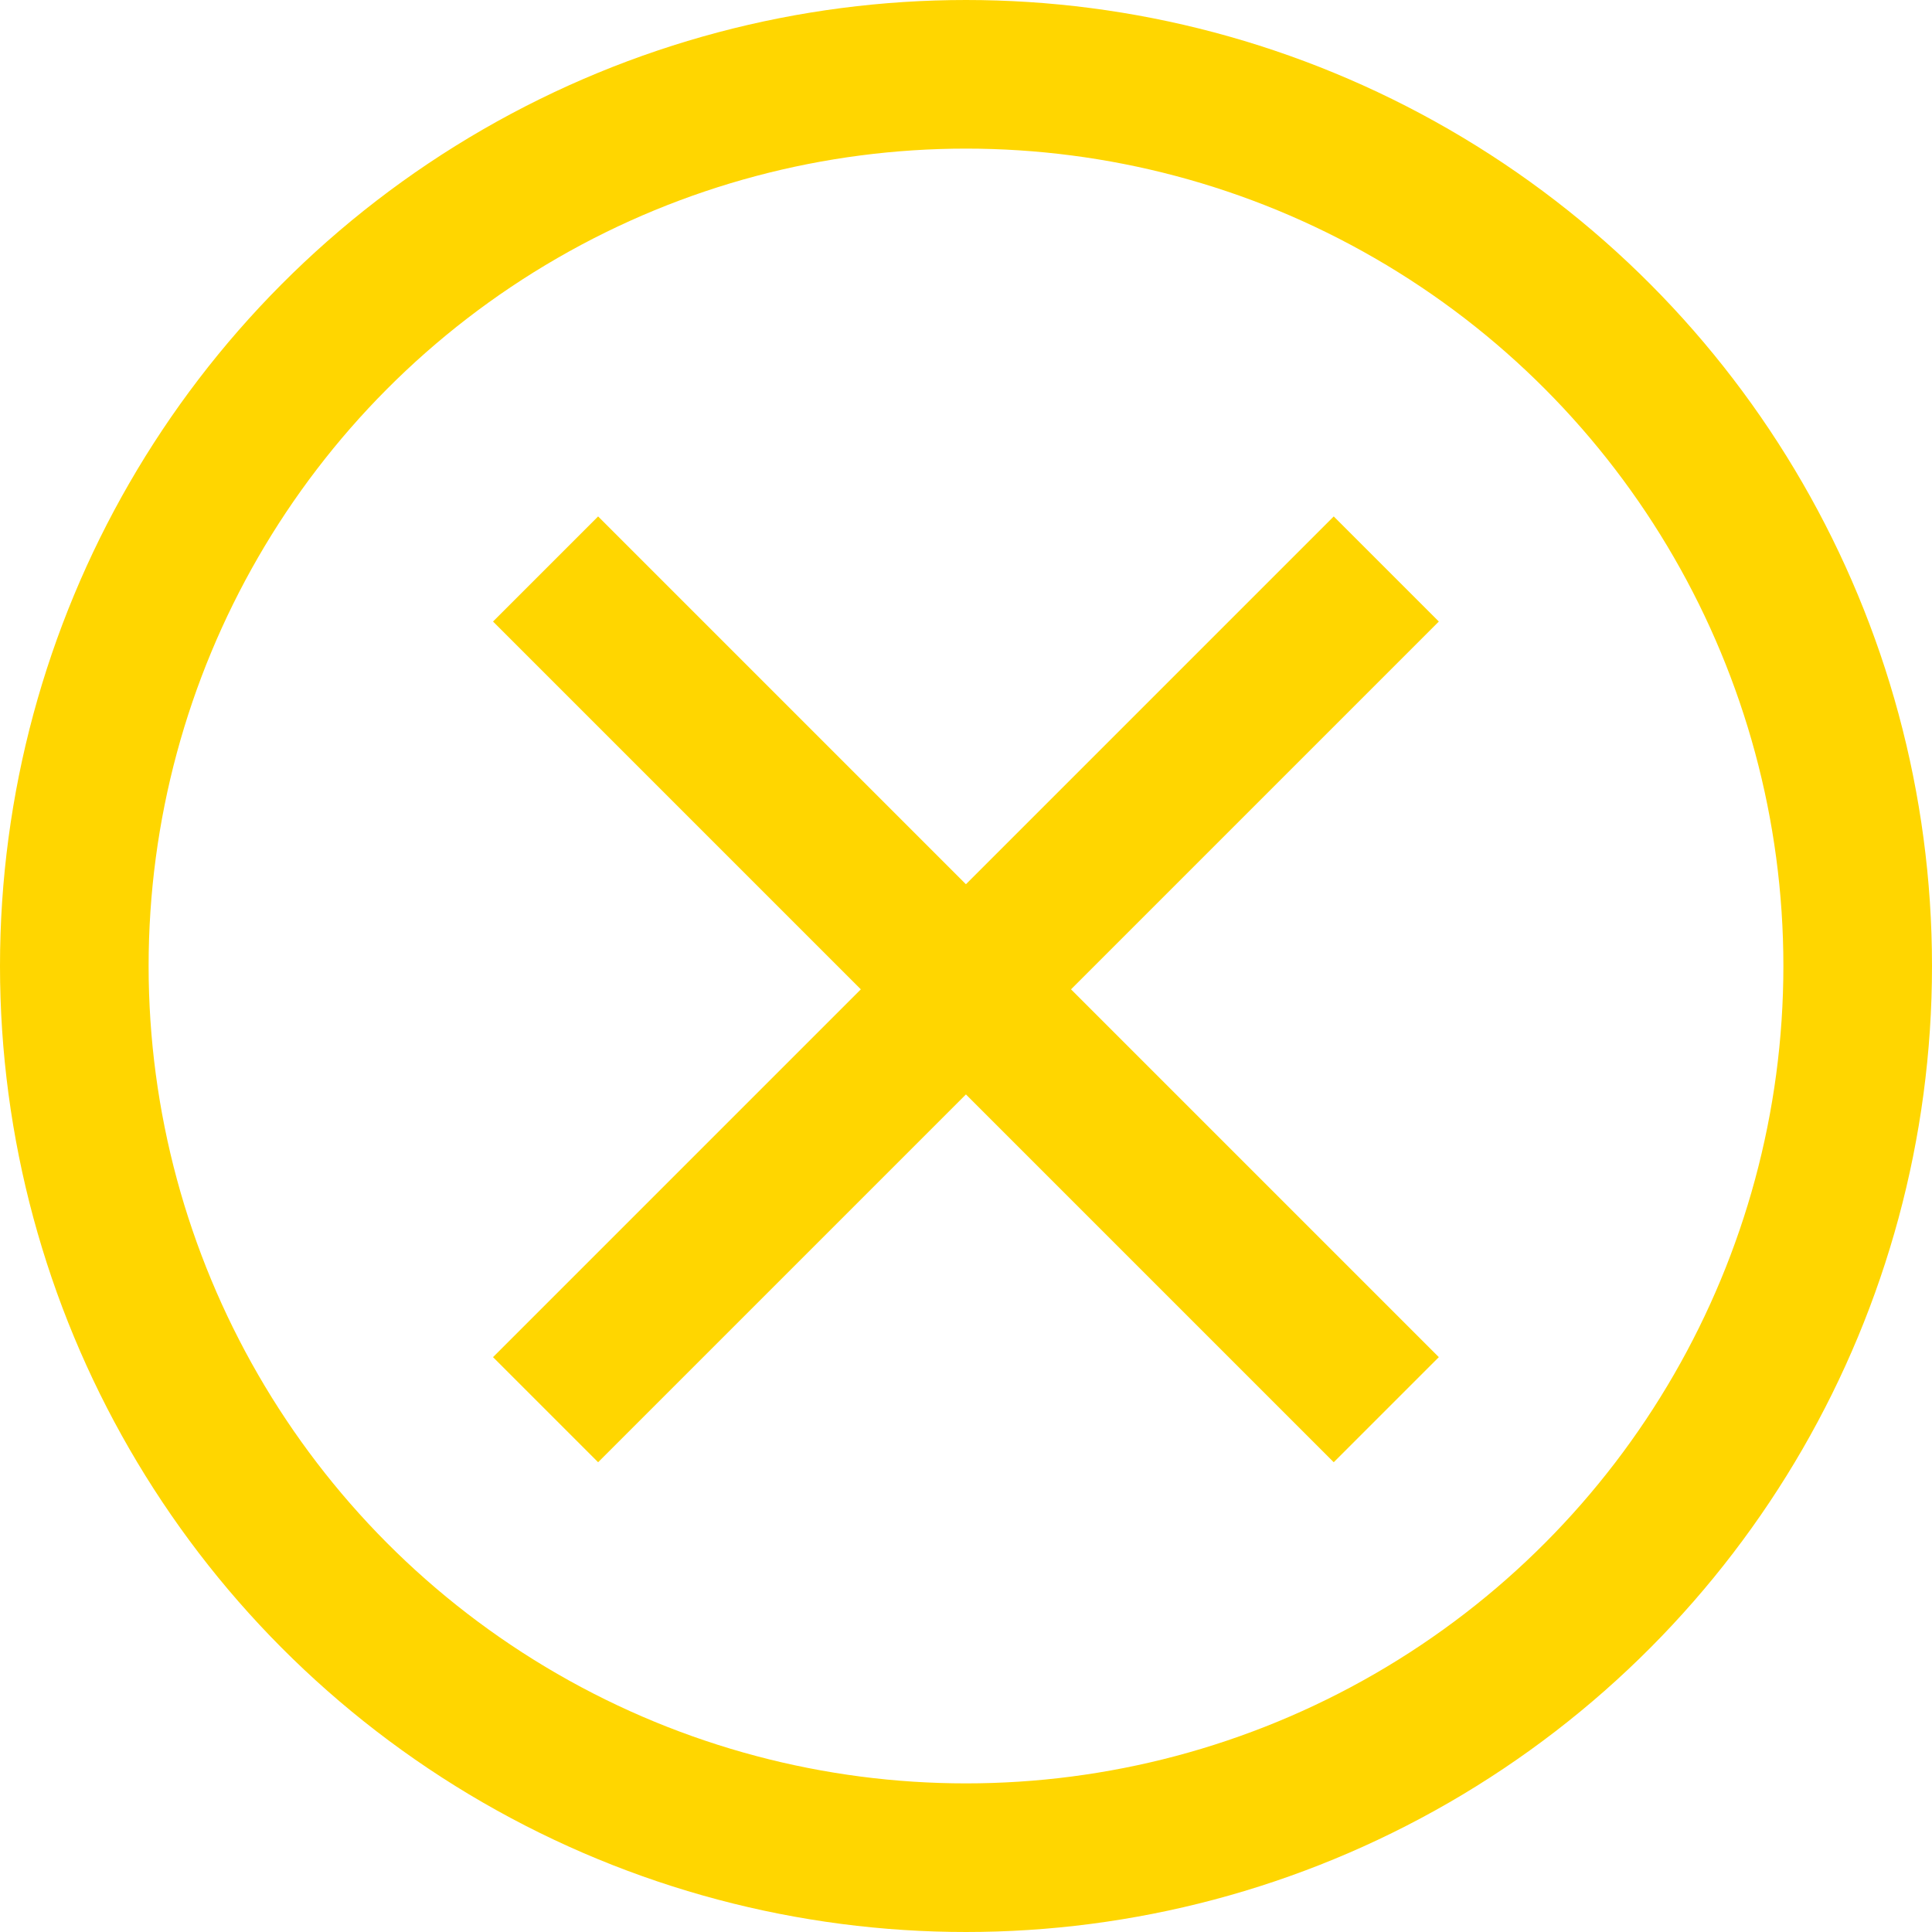 <svg width="26" height="26" viewBox="0 0 26 26" fill="none" xmlns="http://www.w3.org/2000/svg">
<circle cx="13" cy="13" r="12" stroke="#FFD600" stroke-width="2"/>
<line x1="7.342" y1="7.657" x2="18.656" y2="18.971" stroke="#FFD600" stroke-width="2"/>
<line x1="7.342" y1="18.971" x2="18.656" y2="7.657" stroke="#FFD600" stroke-width="2"/>
</svg>
